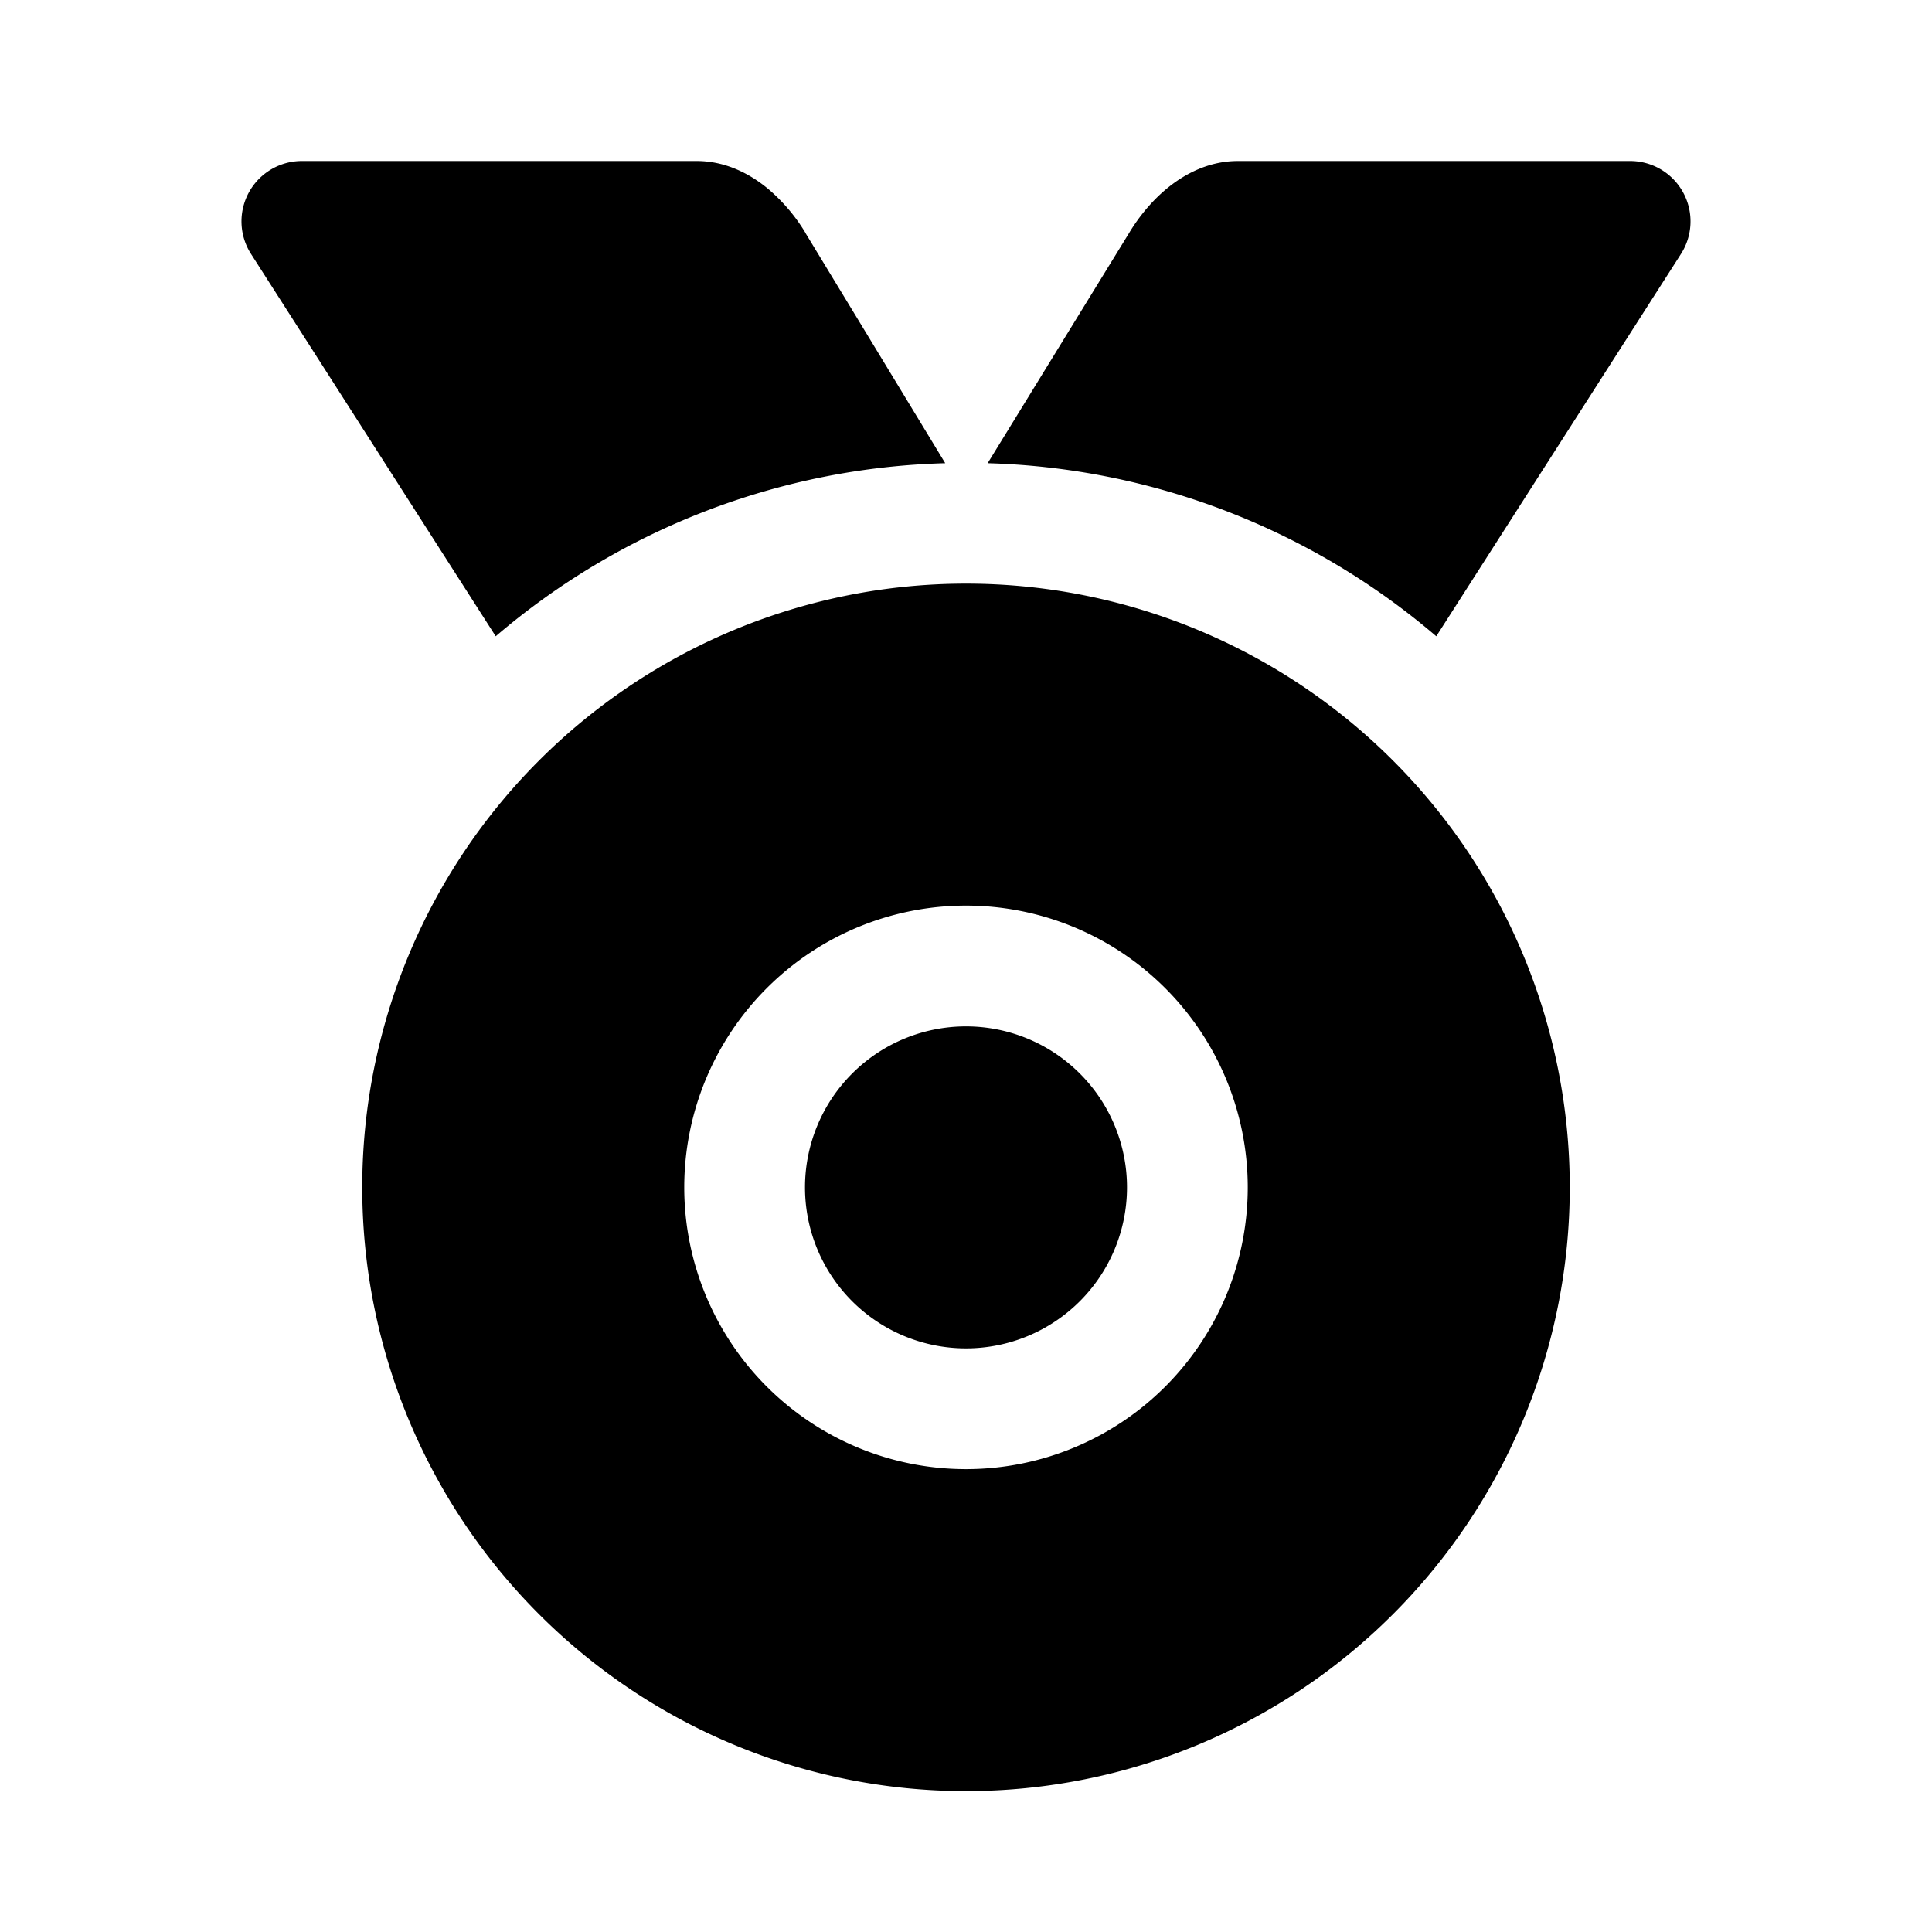 <svg width="24" height="24" viewBox="0 0 24 24" fill="none" xmlns="http://www.w3.org/2000/svg"><path fill-rule="evenodd" clip-rule="evenodd" d="M3.75 2a.75.75 0 00-.632 1.154l3.04 4.75a8.962 8.962 0 015.584-2.15L10.009 2.9v-.002a2.207 2.207 0 00-.465-.55c-.193-.161-.5-.348-.89-.348H3.75zm17.132 1.154l-3.04 4.75a8.962 8.962 0 00-5.573-2.15l1.756-2.858c.108-.18.263-.381.463-.548.193-.161.5-.348.89-.348h4.872a.75.75 0 01.632 1.154zM12 7.25a7.5 7.5 0 100 15 7.5 7.5 0 000-15zm0 5.5a2 2 0 100 4 2 2 0 000-4zm-3.5 2a3.5 3.5 0 117 0 3.5 3.5 0 01-7 0z" fill="currentColor"/></svg>
